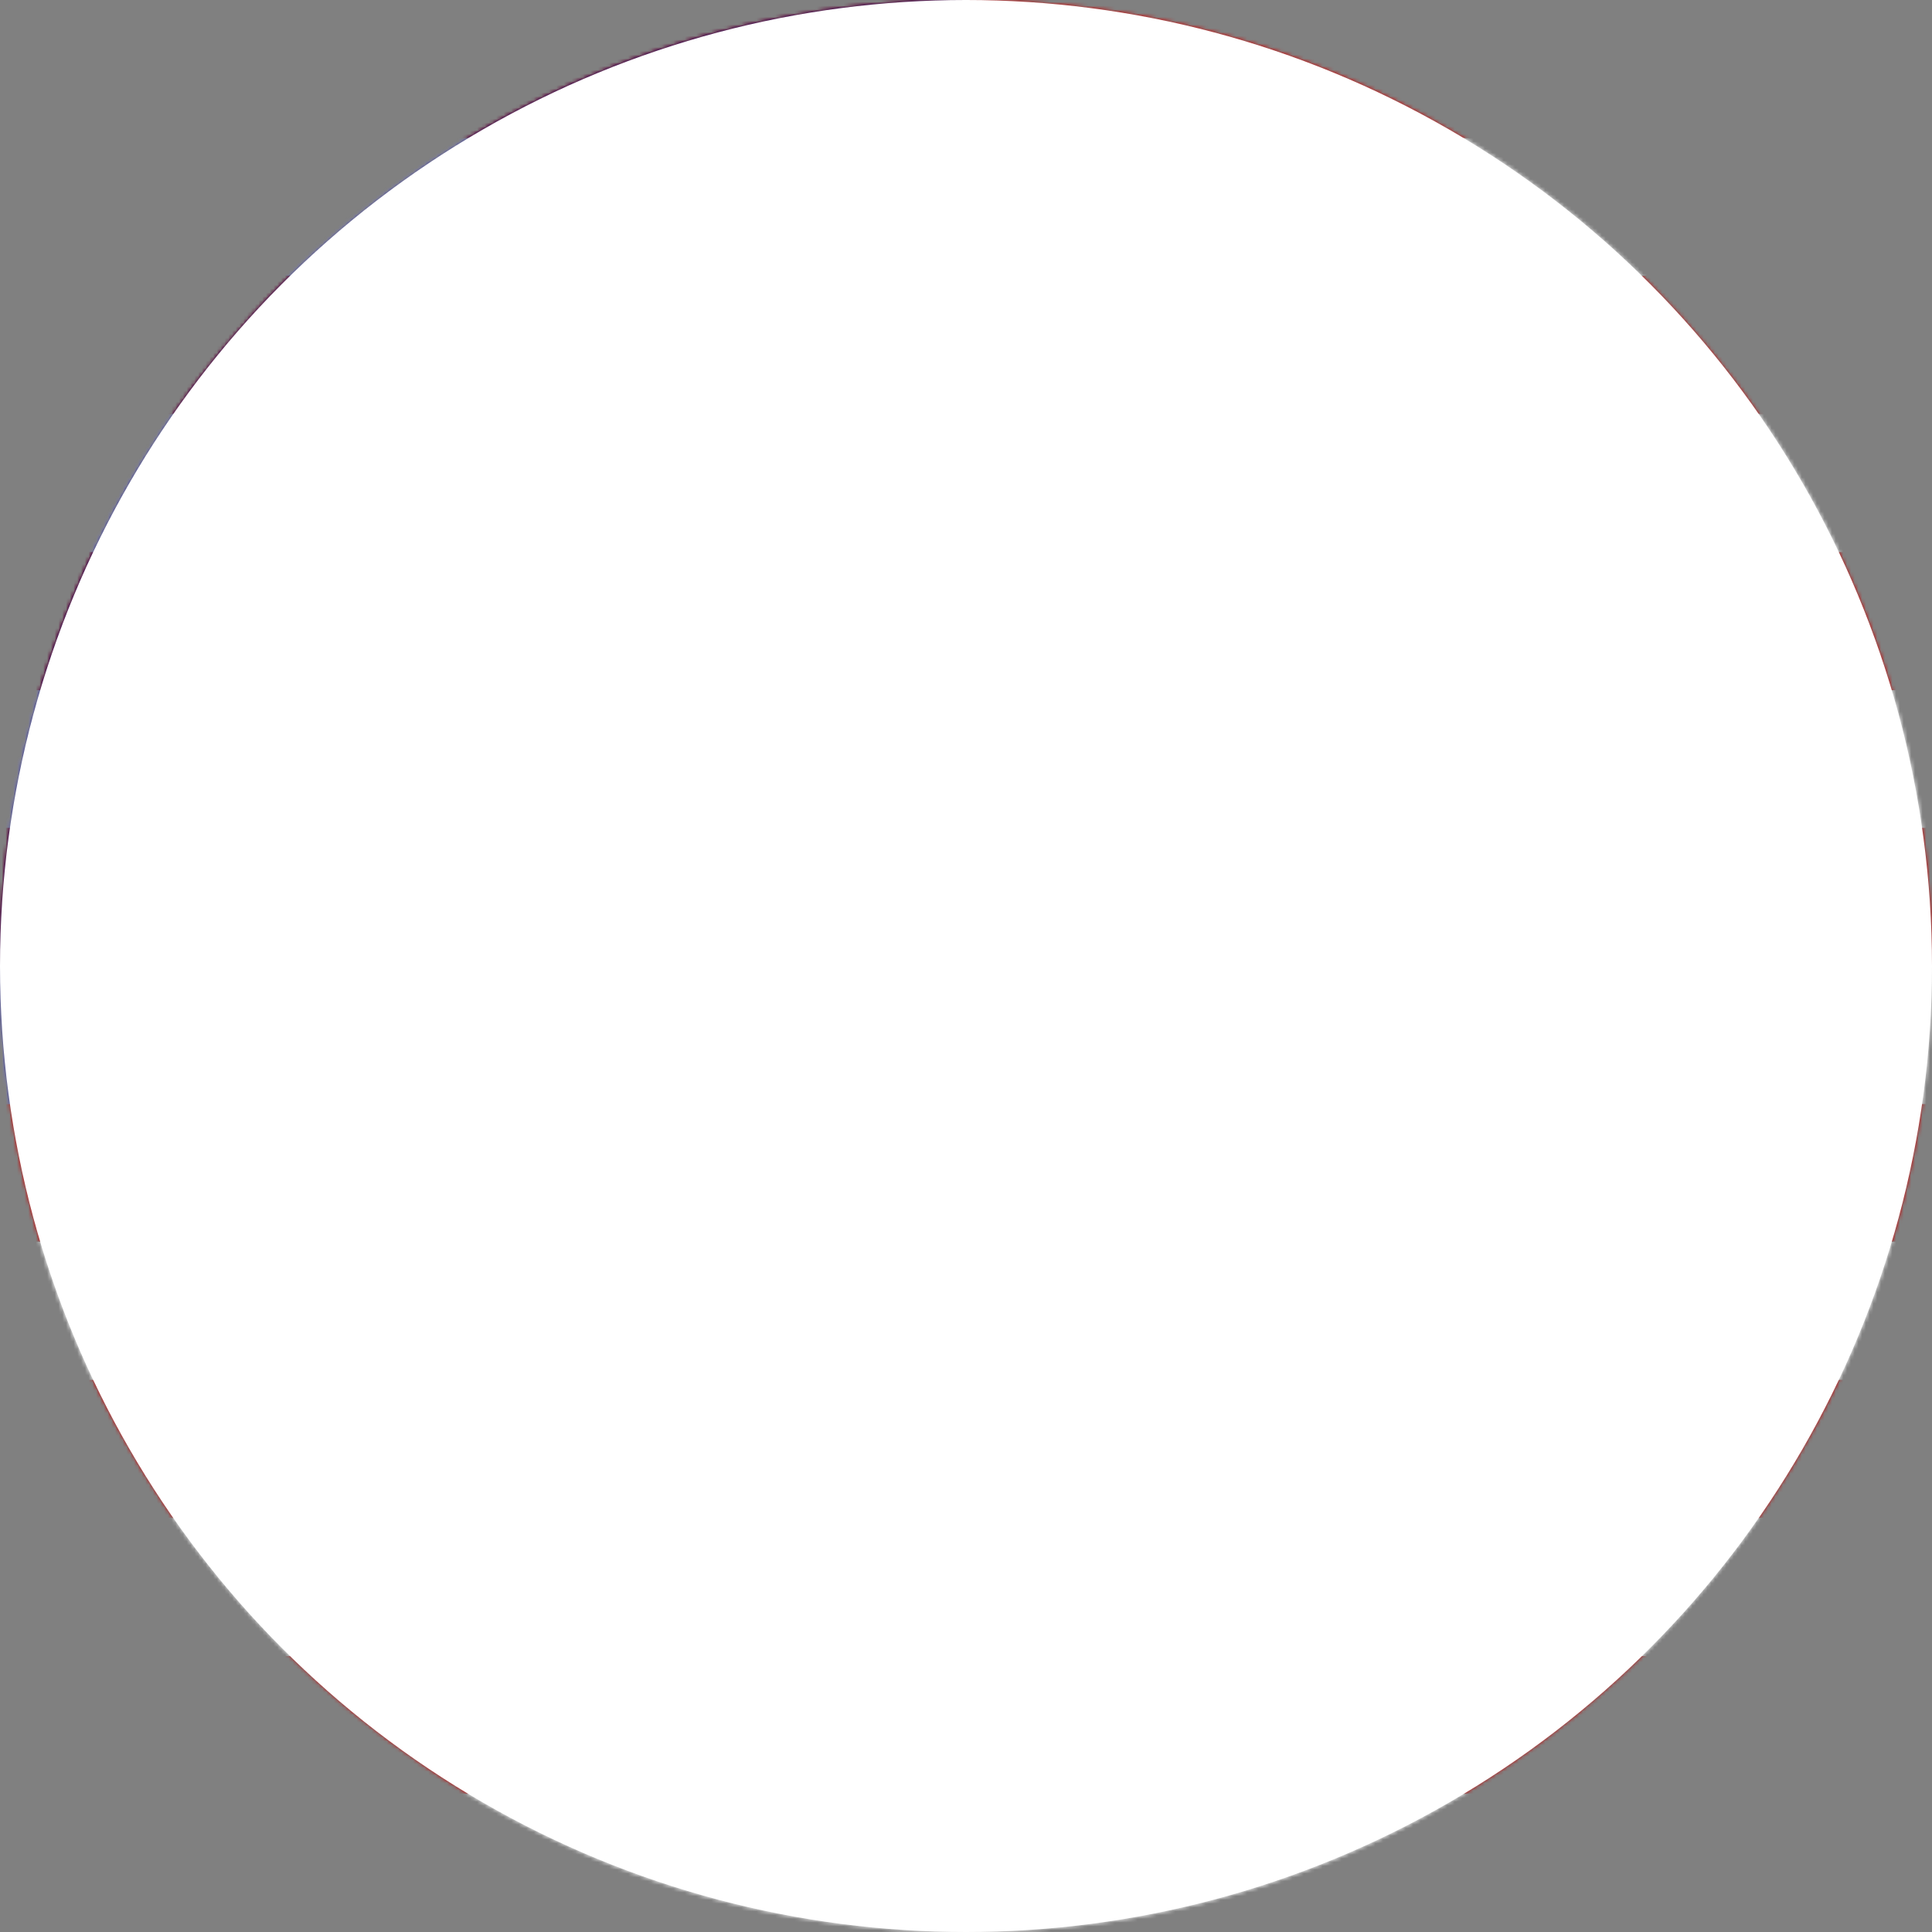 <svg xmlns="http://www.w3.org/2000/svg" viewBox="0 0 512 512"><rect x="0" y="0" width="512" height="512" fill="#808080" stroke="none"/><path fill="#C00" d="M0 0h512v36.6H0z" mask="url(#a)"/><path fill="#fff" d="M0 36.6h512V73H0z" mask="url(#a)"/><path fill="#C00" d="M0 73.1h512v36.6H0z" mask="url(#a)"/><path fill="#fff" d="M0 109.7h512v36.6H0z" mask="url(#a)"/><path fill="#C00" d="M0 146.3h512v36.6H0z" mask="url(#a)"/><path fill="#fff" d="M0 182.9h512v36.5H0z" mask="url(#a)"/><path fill="#C00" d="M0 219.4h512V256H0z" mask="url(#a)"/><path fill="#fff" d="M0 256h512v36.6H0z" mask="url(#a)"/><path fill="#C00" d="M0 292.6h512V329H0z" mask="url(#a)"/><path fill="#fff" d="M0 329.1h512v36.6H0z" mask="url(#a)"/><path fill="#C00" d="M0 365.7h512v36.6H0z" mask="url(#a)"/><path fill="#fff" d="M0 402.3h512v36.6H0z" mask="url(#a)"/><path fill="#C00" d="M0 438.9h512v36.5H0z" mask="url(#a)"/><path fill="#fff" d="M0 475.4h512V512H0z" mask="url(#a)"/><path fill="#006" d="M0 0h256v292.6H0V0Z" mask="url(#a)"/><path fill="#FC0" d="m166 93 4.8 32.5 18.4-27.2-10 31.3 28.5-16.6-22.5 24 32.8-2.6-30.7 11.9L218 158l-32.8-2.5 22.5 24-28.4-16.7 9.8 31.5-18.4-27.3-4.8 32.5-4.7-32.5-18.4 27.2 9.9-31.4-28.4 16.7 22.4-24-32.8 2.5 30.7-11.8-30.6-11.9 32.8 2.6-22.5-24 28.4 16.6-10-31.4 18.5 27.3 4.8-32.6Zm-26.7 1.3a56.9 56.9 0 0 0-73 24.9 56.9 56.9 0 0 0 45.5 83.8 56.9 56.9 0 0 0 27.5-4.7 64 64 0 1 1 0-104Z" mask="url(#a)"/><mask id="a"><circle cx="256" cy="256" r="256" fill="#fff"/></mask></svg>